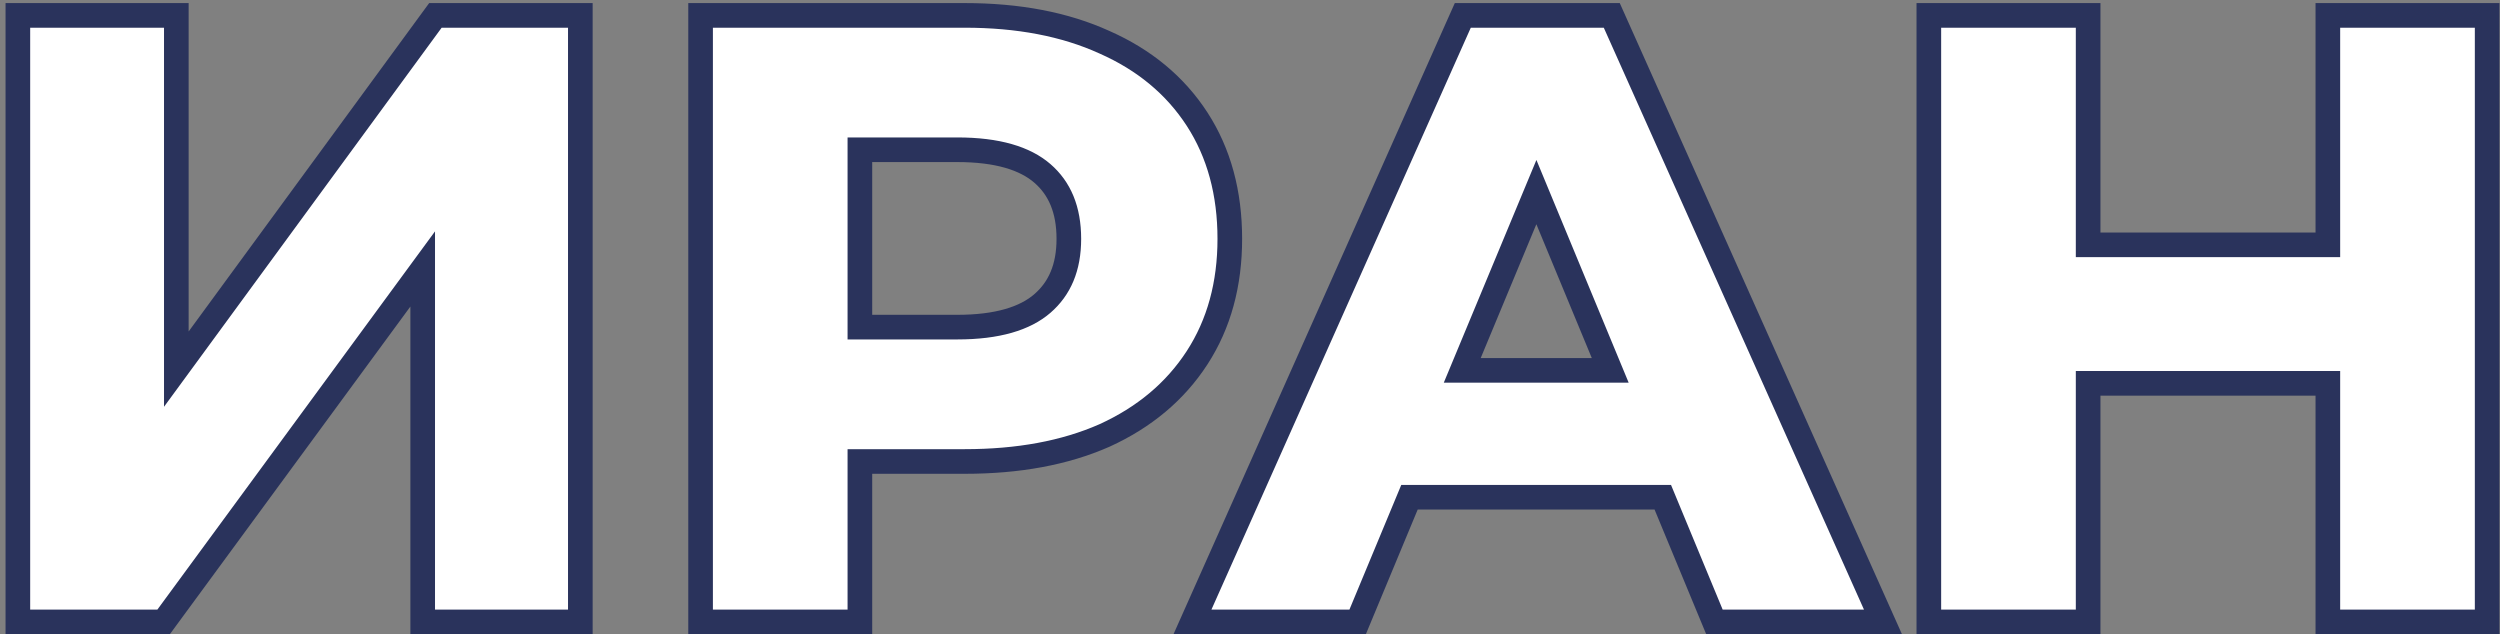 <svg width="406" height="103" viewBox="0 0 406 103" fill="none" xmlns="http://www.w3.org/2000/svg">
<rect x="0" y="0" width="406" height="103" fill="#808080" stroke="none"/>
<path d="M2.901 99V101H4.901H25.556H26.569L27.168 100.184L68.646 43.679V99V101H70.646H92.246H94.246V99V4.5V2.5H92.246H71.726H70.712L70.112 3.318L28.636 59.945V4.5V2.5H26.636H4.901H2.901V4.5V99ZM113.775 99V101H115.775H137.645H139.645V99V74.945H156.68C165.347 74.945 172.925 73.563 179.357 70.725L179.368 70.72L179.38 70.715C185.81 67.783 190.845 63.585 194.402 58.104C197.973 52.604 199.72 46.138 199.72 38.79C199.72 31.358 197.975 24.845 194.402 19.341C190.843 13.857 185.804 9.702 179.368 6.86C172.932 3.928 165.35 2.5 156.68 2.5H115.775H113.775V4.5V99ZM155.465 53.125H139.645V24.32H155.465C161.98 24.32 166.461 25.717 169.277 28.153C172.085 30.582 173.58 34.032 173.58 38.79C173.58 43.445 172.093 46.856 169.277 49.292C166.461 51.728 161.98 53.125 155.465 53.125ZM194.909 98.186L193.655 101H196.736H219.146H220.48L220.993 99.768L228.901 80.75H270.036L277.913 99.765L278.425 101H279.761H302.711H305.796L304.537 98.184L262.282 3.684L261.752 2.5H260.456H238.856H237.558L237.029 3.686L194.909 98.186ZM249.509 31.196L261.501 60.145H237.47L249.509 31.196ZM380.043 2.5H378.043V4.5V39.76H339.113V4.5V2.5H337.113H315.243H313.243V4.5V99V101H315.243H337.113H339.113V99V62.255H378.043V99V101H380.043H401.913H403.913V99V4.5V2.5H401.913H380.043Z" fill="white" stroke="#2A335C" stroke-width="4"/>
</svg>
